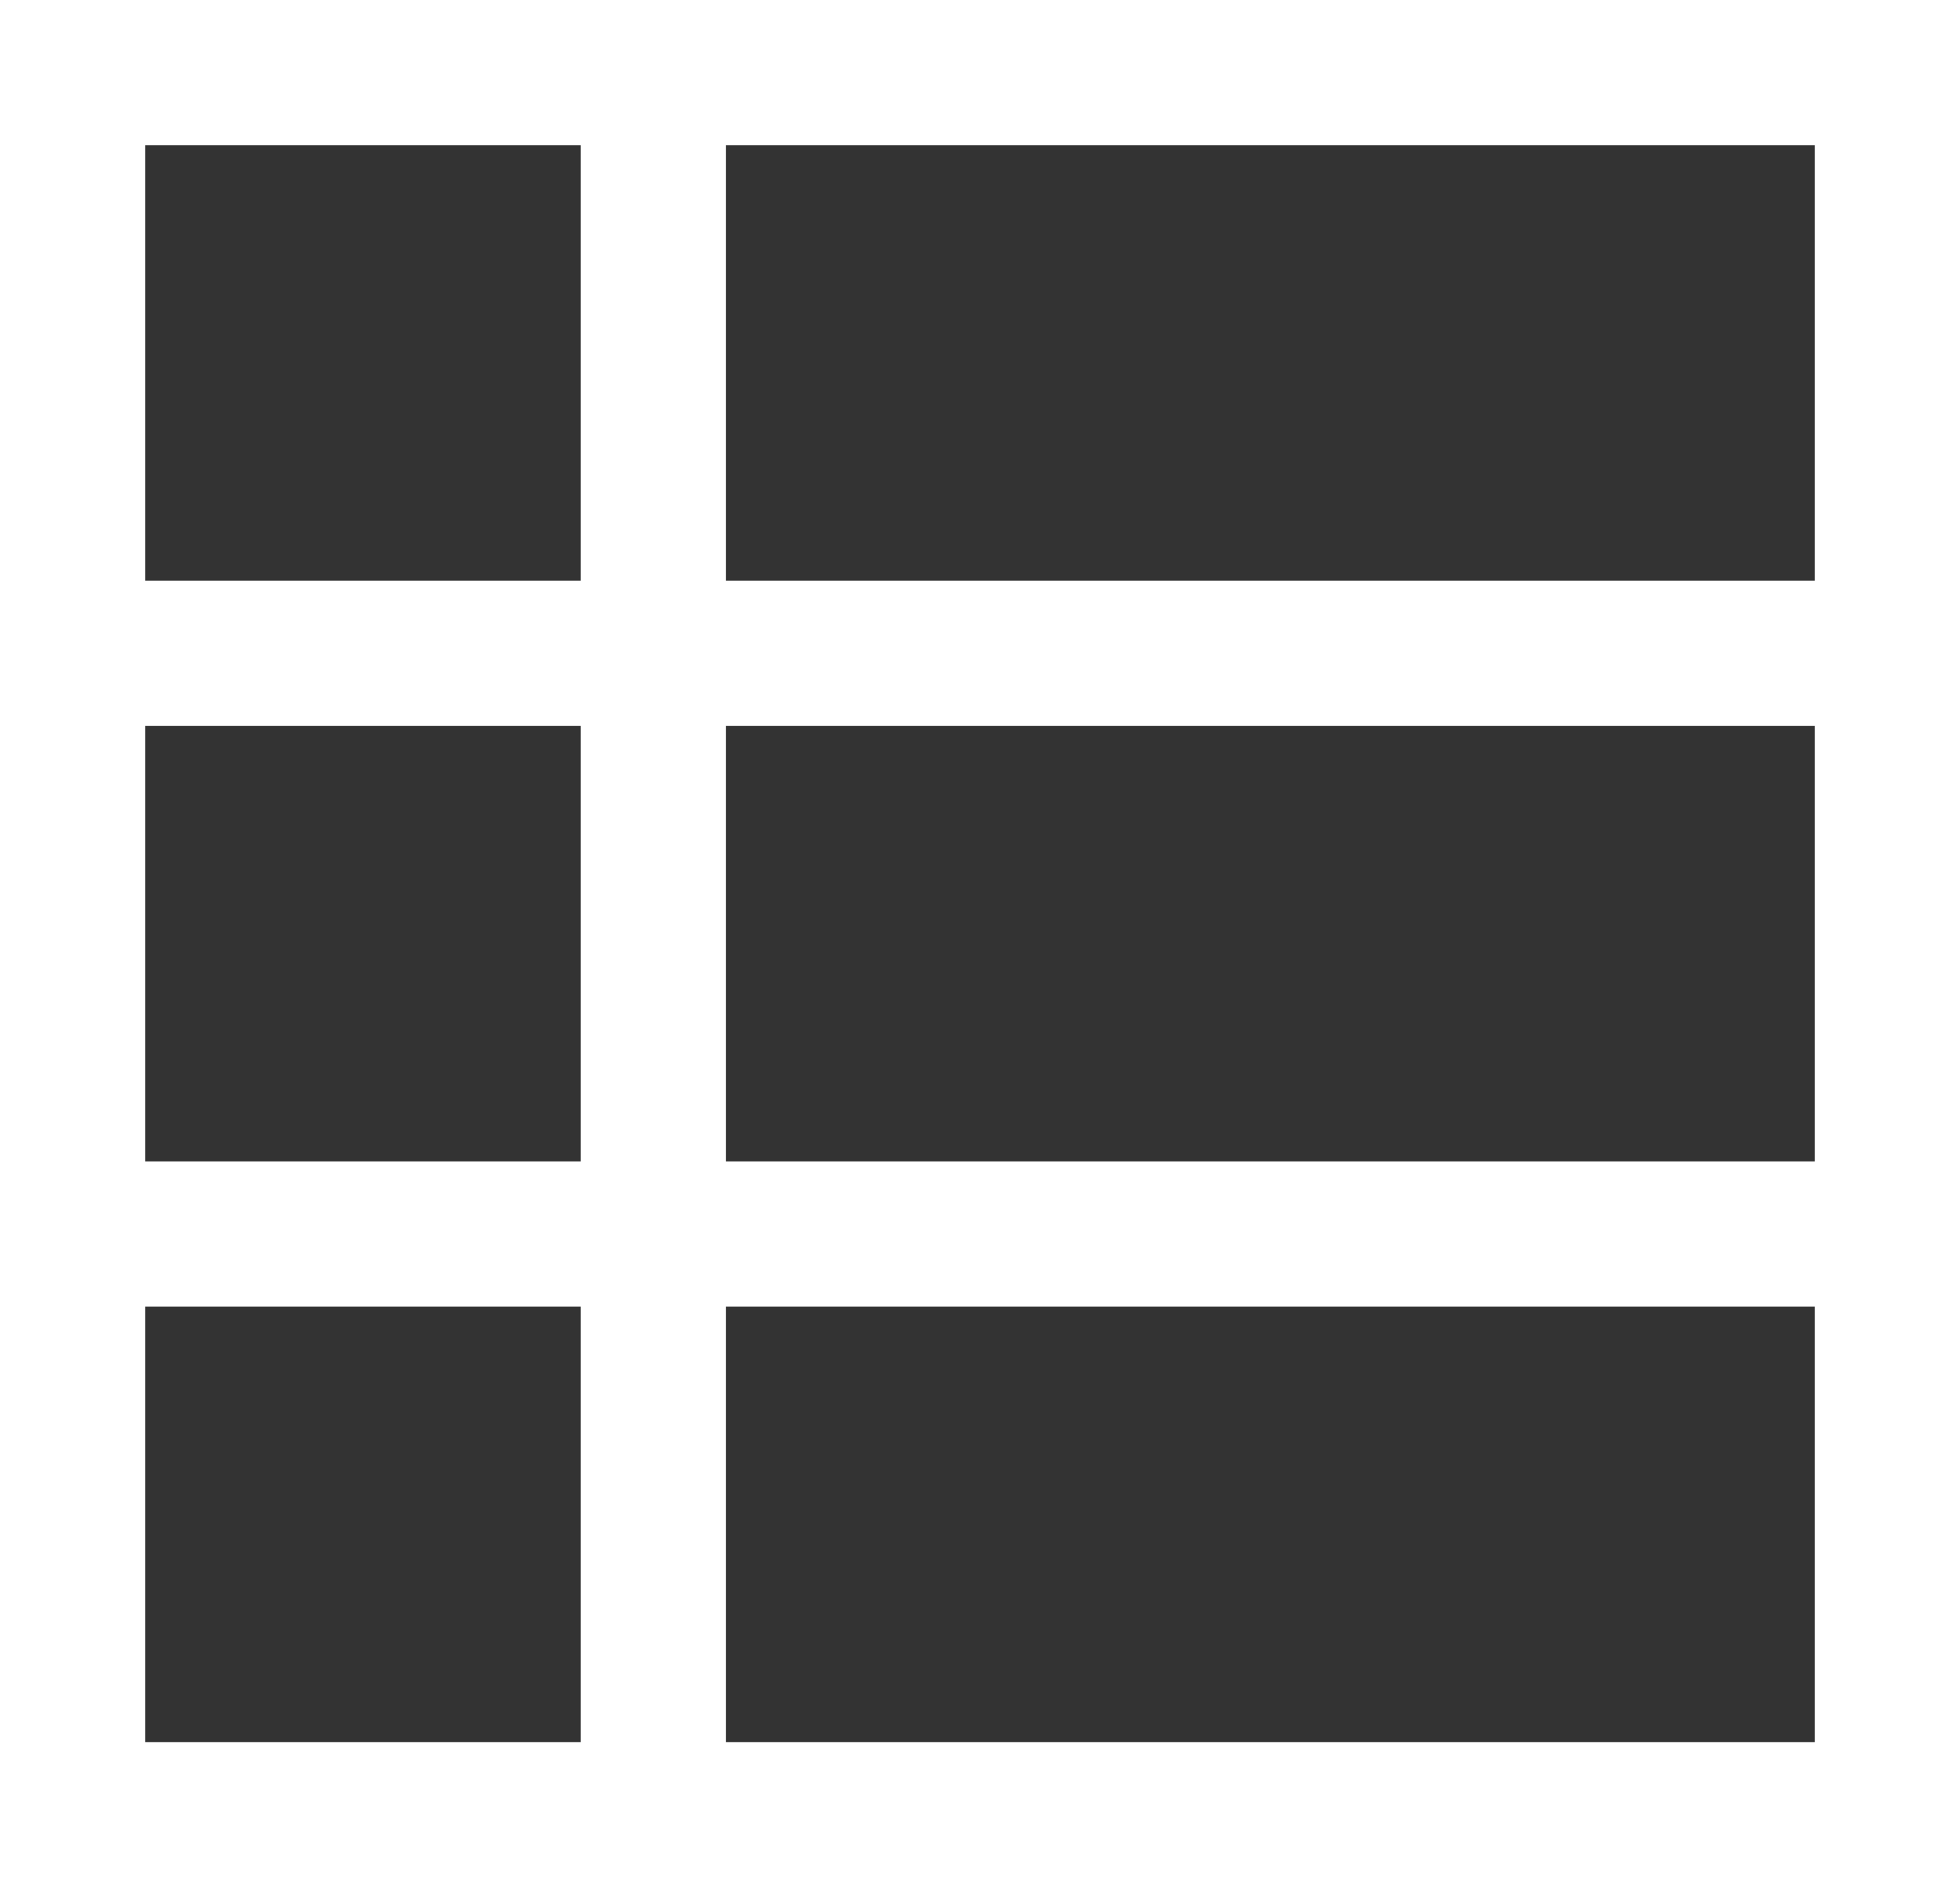 <svg xmlns="http://www.w3.org/2000/svg" viewBox="0 0 27 26"><rect x="0" y="0" width="27" height="26" fill="#333333" stroke="none"/><defs><style>.cls-1{fill:none;stroke:#fff;stroke-miterlimit:10;stroke-width:2px;}</style></defs><title>spreadsheet-icon</title><g id="Layer_2" data-name="Layer 2"><g id="menu_bar" data-name="menu bar"><rect class="cls-1" x="1" y="1" width="25" height="24"/><line class="cls-1" x1="1" y1="9" x2="26" y2="9"/><line class="cls-1" x1="1" y1="17" x2="26" y2="17"/><line class="cls-1" x1="9" y1="1" x2="9" y2="25"/></g></g></svg>